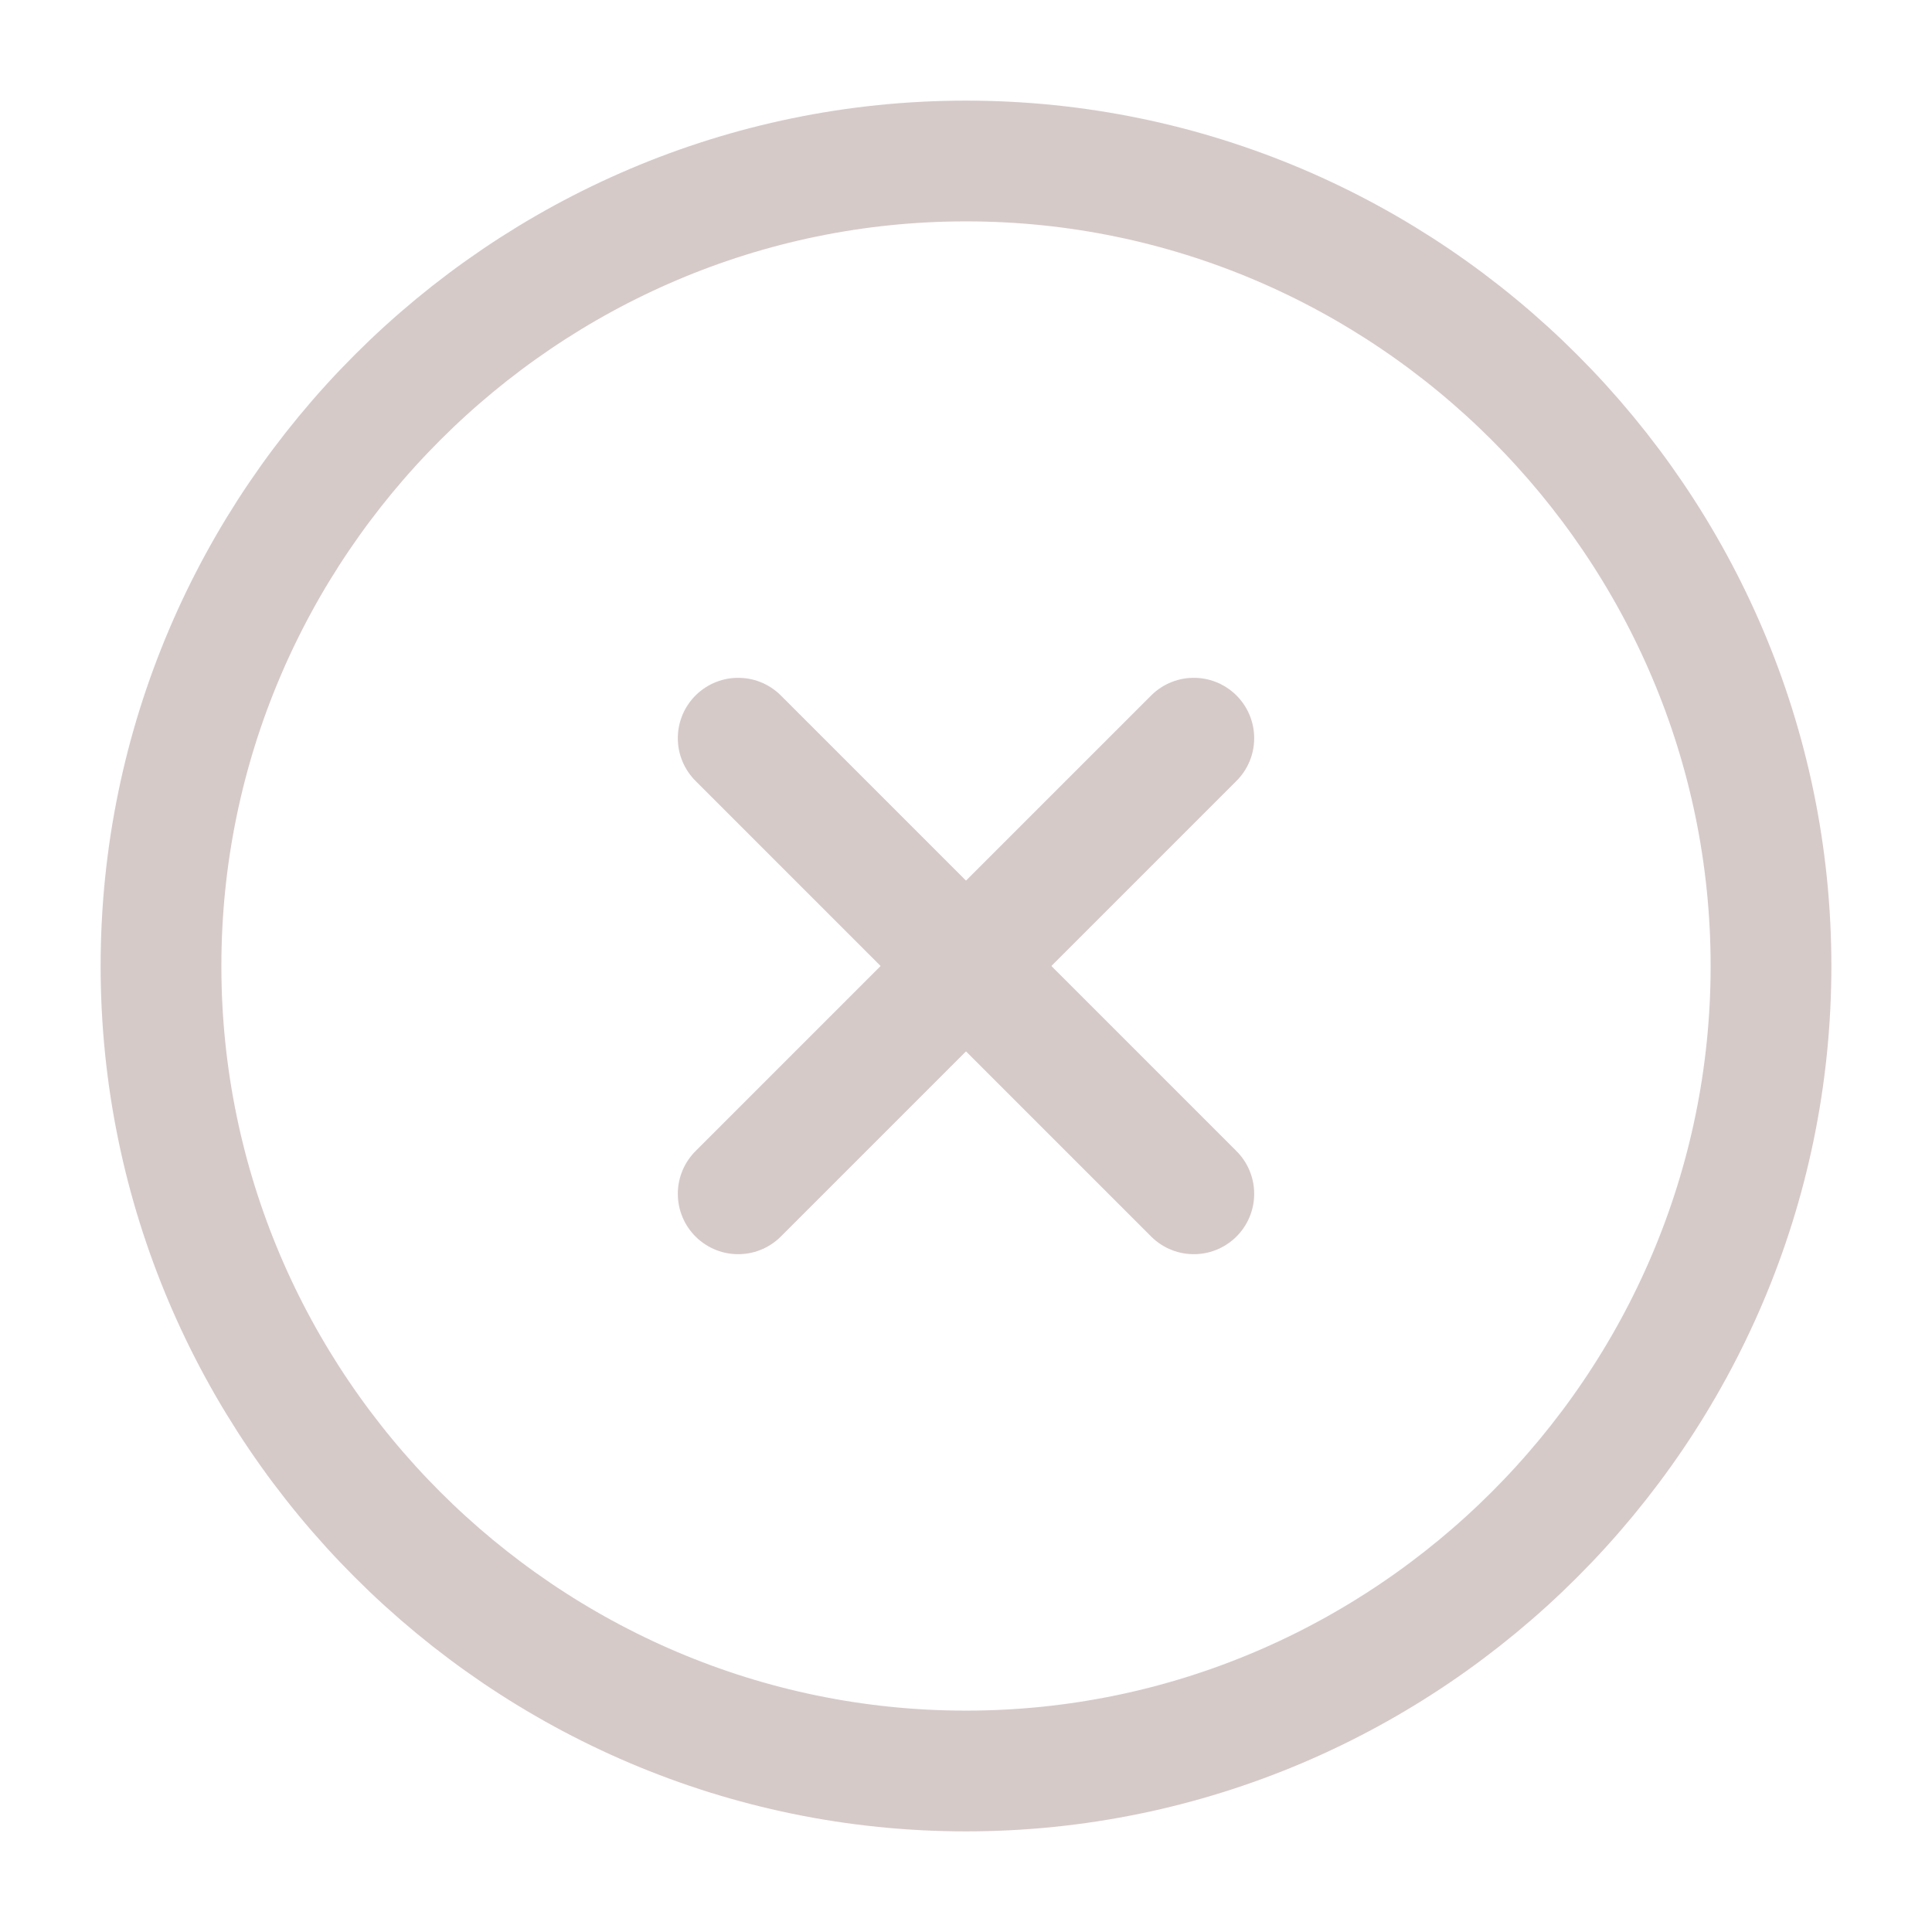 <svg width="24" height="24" viewBox="0 0 24 24" fill="none" xmlns="http://www.w3.org/2000/svg">
<path d="M12 22C17.5 22 22 17.5 22 12C22 6.5 17.5 2 12 2C6.5 2 2 6.5 2 12C2 17.5 6.5 22 12 22Z" stroke="#D6CAC9" stroke-width="1.5" stroke-linecap="round" stroke-linejoin="round"/>
<path d="M9.17 14.83L14.83 9.17" stroke="#D6CAC9" stroke-width="1.5" stroke-linecap="round" stroke-linejoin="round"/>
<path d="M14.83 14.83L9.17 9.17" stroke="#D6CAC9" stroke-width="1.5" stroke-linecap="round" stroke-linejoin="round"/>
</svg>
